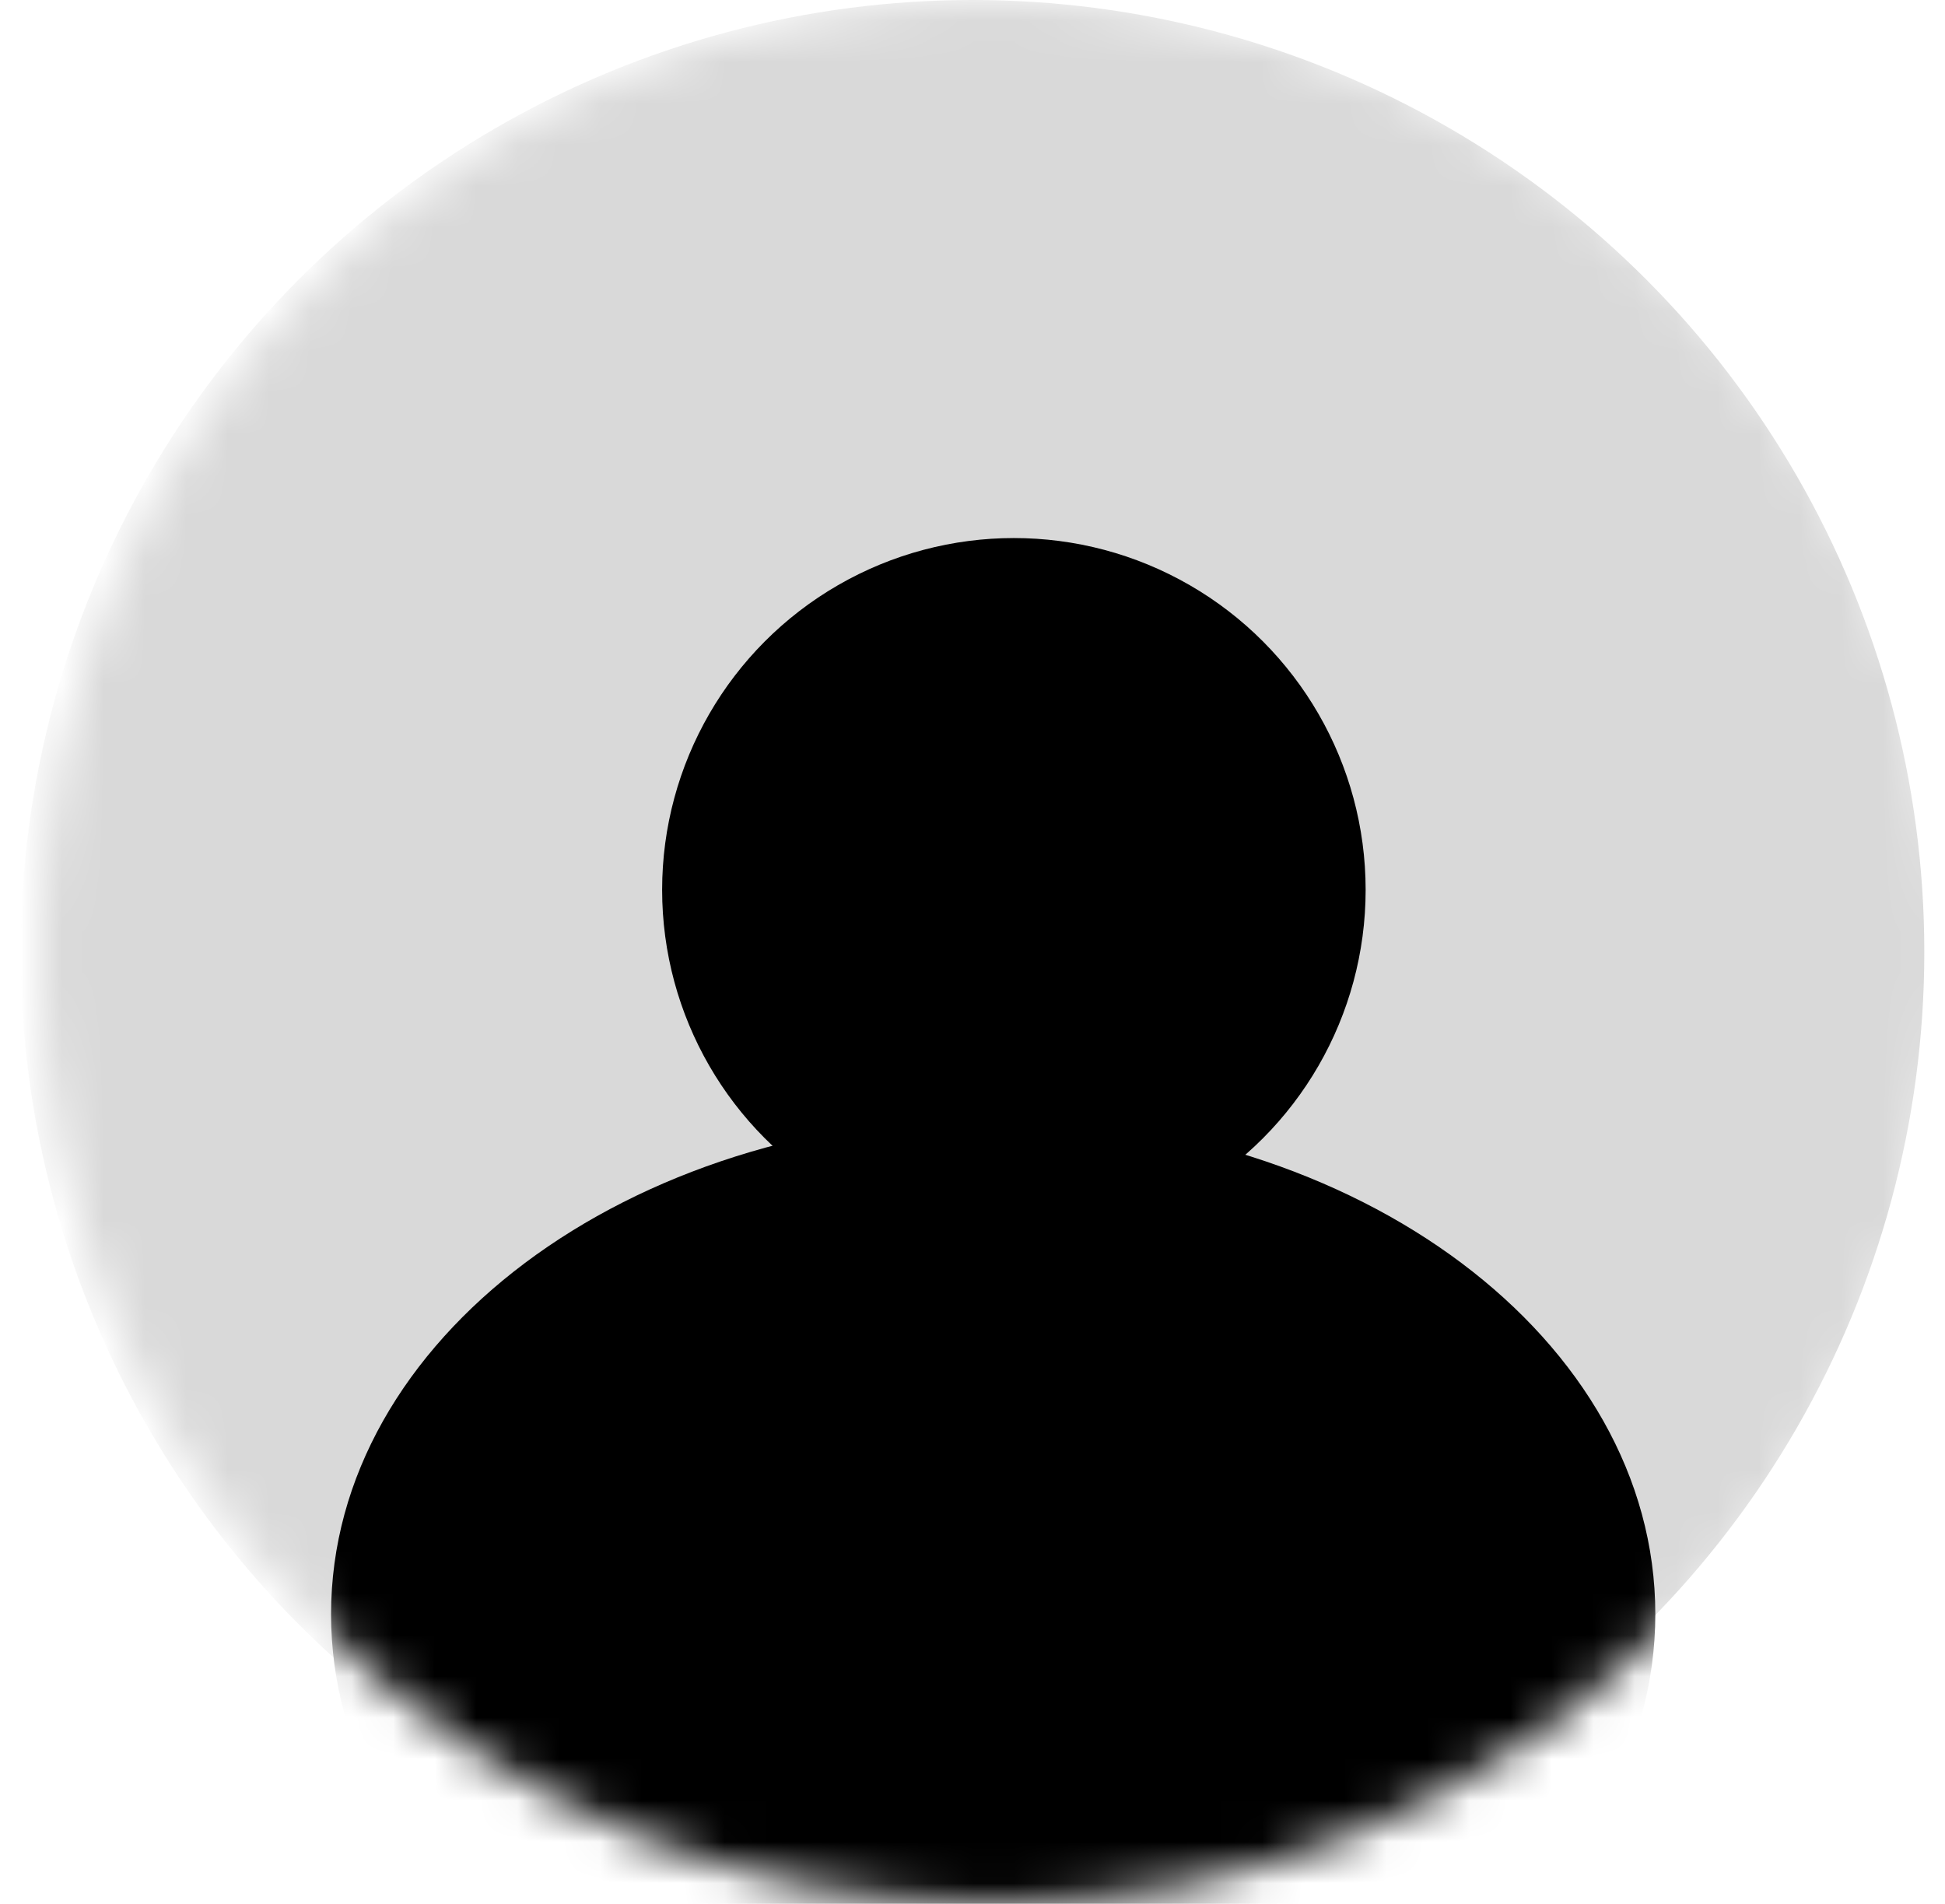 <svg xmlns="http://www.w3.org/2000/svg" width="47" height="46" viewBox="0 0 47 46" fill="none">
  <mask id="mask0_291207_11579" style="mask-type:alpha" maskUnits="userSpaceOnUse" x="1" y="0" width="46" height="46">
    <circle cx="24" cy="23" r="23" fill="#D9D9D9"/>
  </mask>
  <g mask="url(#mask0_291207_11579)">
    <circle cx="23.5" cy="23" r="23" fill="#D9D9D9"/>
    <circle cx="24.5" cy="21.5" r="8.5" fill="black"/>
    <path d="M40 39C40 45.627 32.837 51 24 51C15.163 51 8 45.627 8 39C8 32.373 15.163 27 24 27C32.837 27 40 32.373 40 39Z" fill="black"/>
  </g>
</svg>